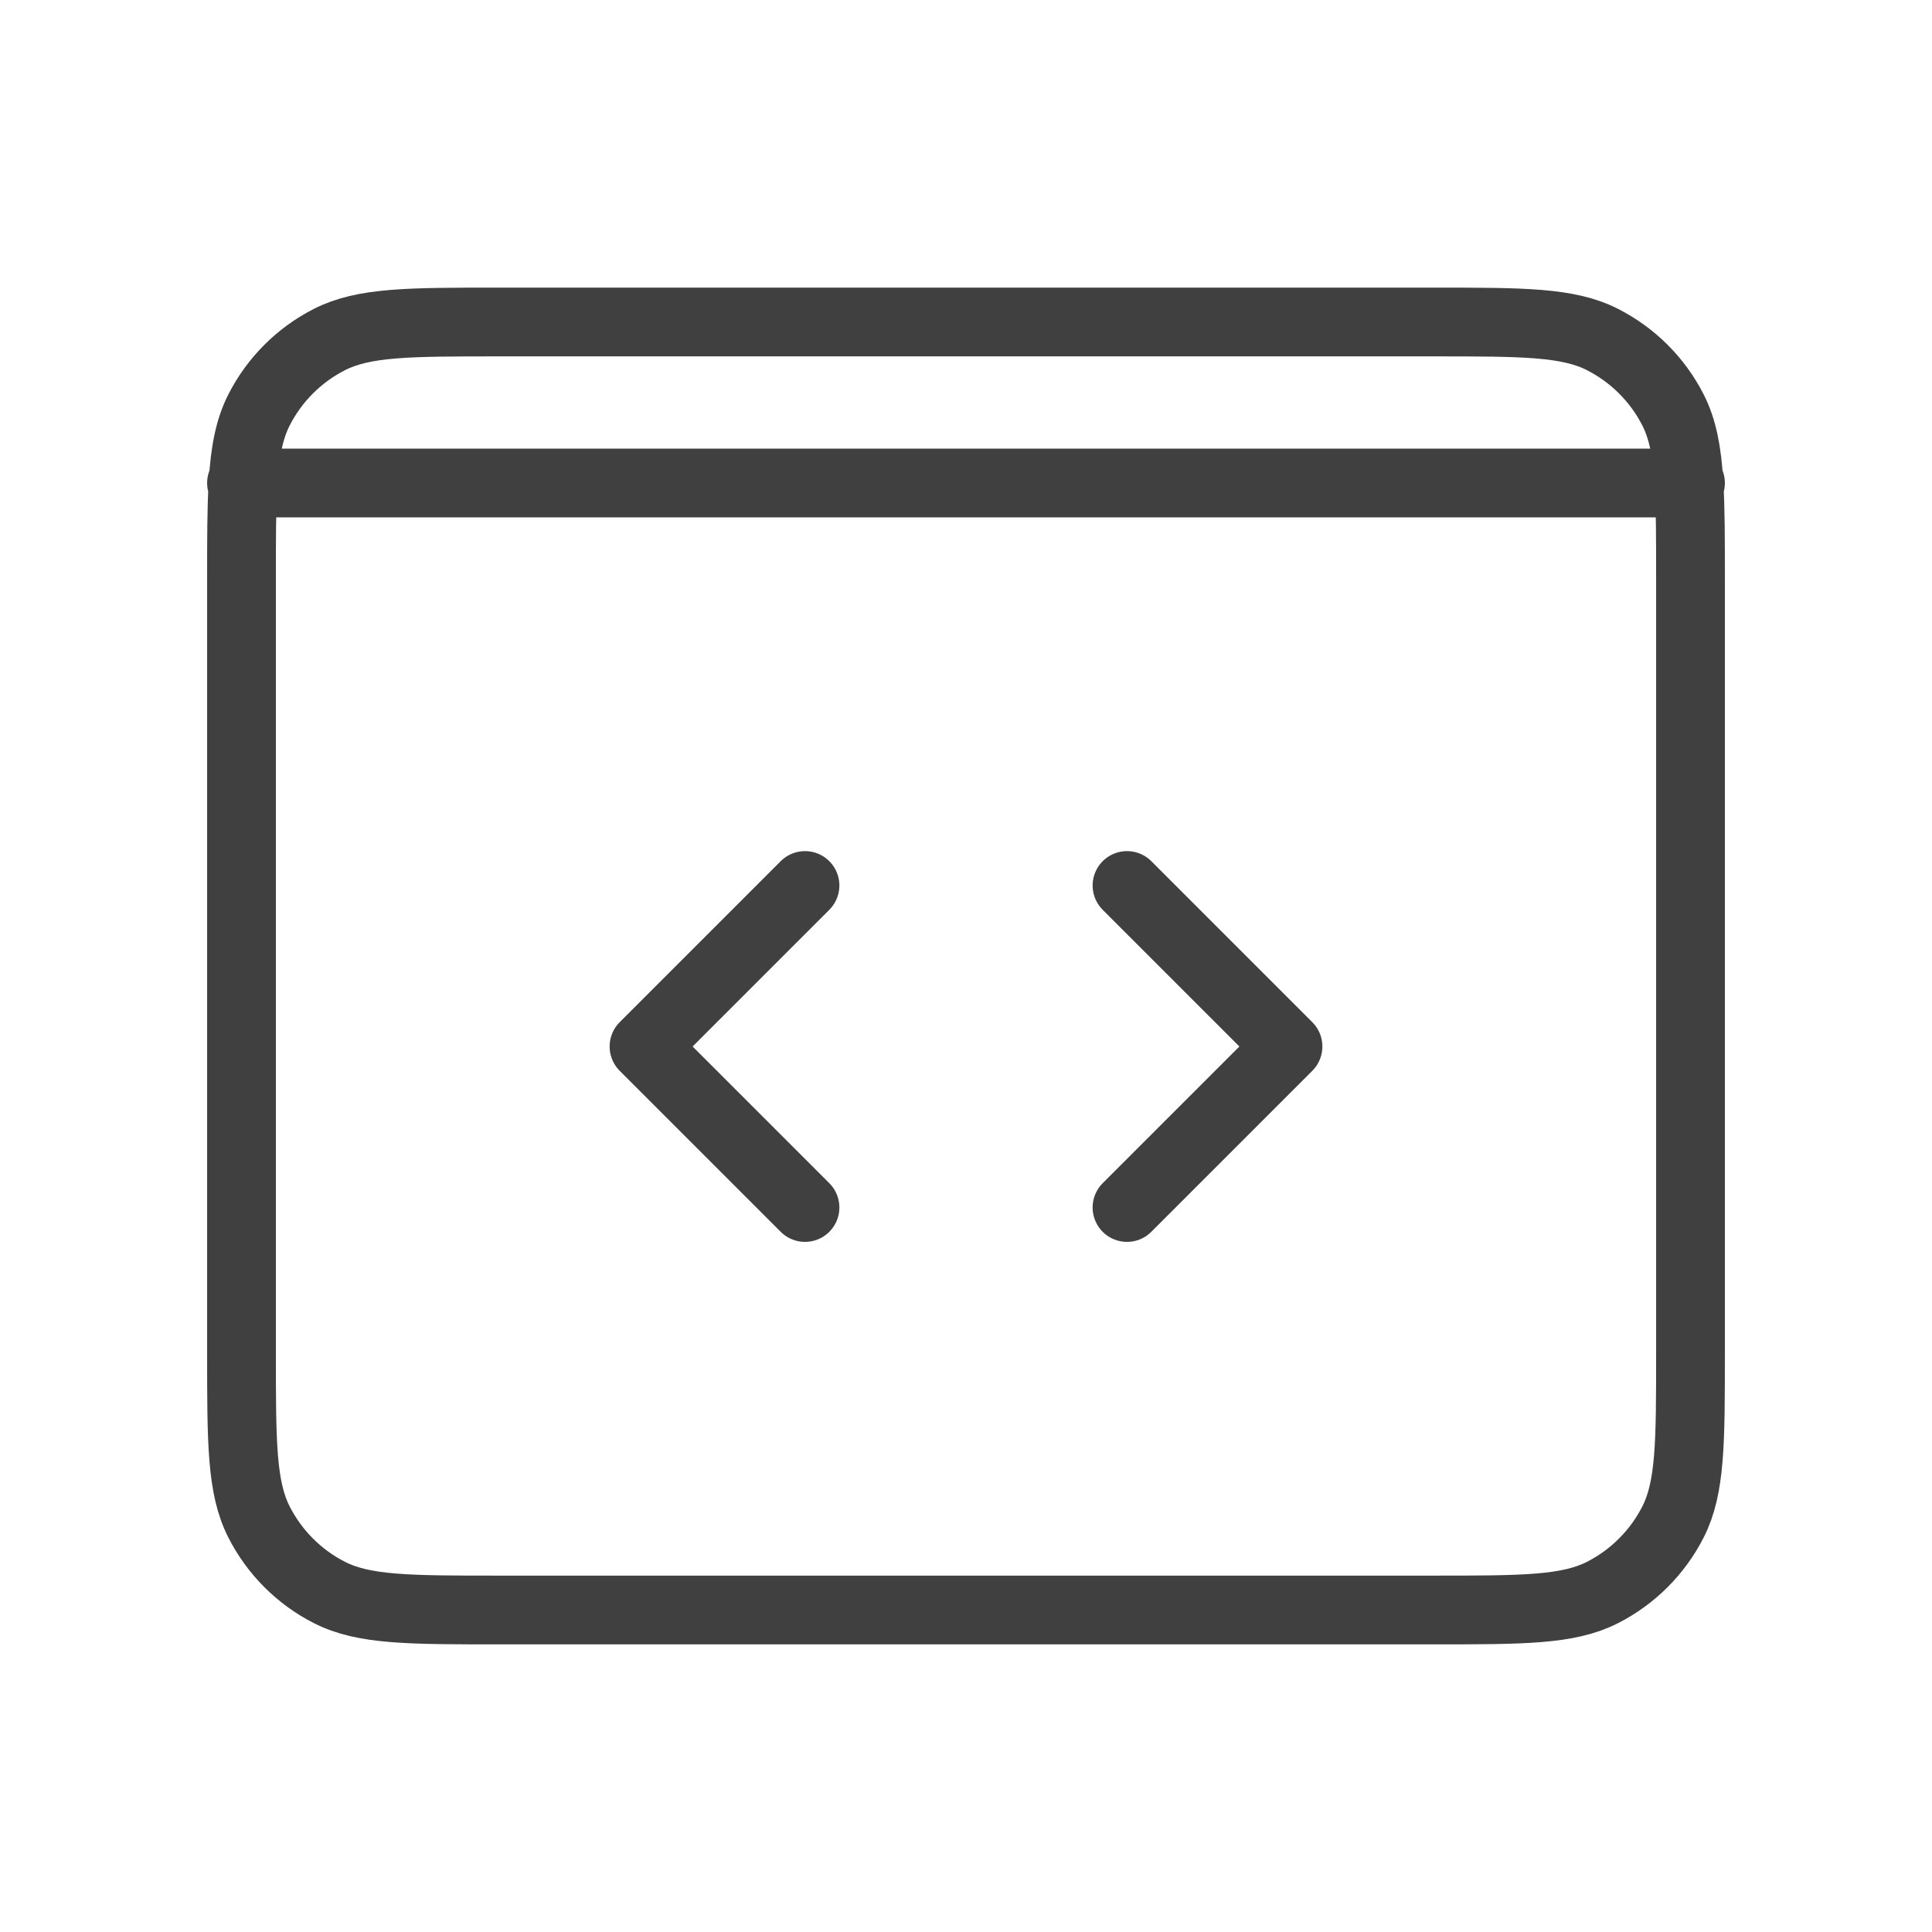 <svg width="281" height="281" viewBox="0 0 281 281" fill="none" xmlns="http://www.w3.org/2000/svg">
<path d="M35.125 70.25H35.35M35.35 70.25H245.651M35.35 70.25C35.125 73.93 35.125 78.468 35.125 84.302V196.702C35.125 209.817 35.125 216.365 37.677 221.374C39.922 225.78 43.502 229.372 47.908 231.617C52.912 234.166 59.467 234.166 72.556 234.166L208.445 234.166C221.533 234.166 228.078 234.166 233.082 231.617C237.489 229.372 241.08 225.78 243.325 221.374C245.875 216.369 245.875 209.825 245.875 196.735L245.875 84.263C245.875 78.448 245.875 73.922 245.651 70.25M35.35 70.25C35.63 65.656 36.26 62.397 37.677 59.616C39.922 55.21 43.502 51.63 47.908 49.385C52.917 46.833 59.479 46.833 72.594 46.833H208.411C221.525 46.833 228.073 46.833 233.082 49.385C237.489 51.63 241.08 55.21 243.325 59.616C244.742 62.397 245.372 65.656 245.651 70.25M245.651 70.25H245.875M163.917 128.791L187.333 152.208L163.917 175.625M117.083 175.625L93.667 152.208L117.083 128.791" stroke="#404040" stroke-width="10" stroke-linecap="round" stroke-linejoin="round"/>
</svg>
